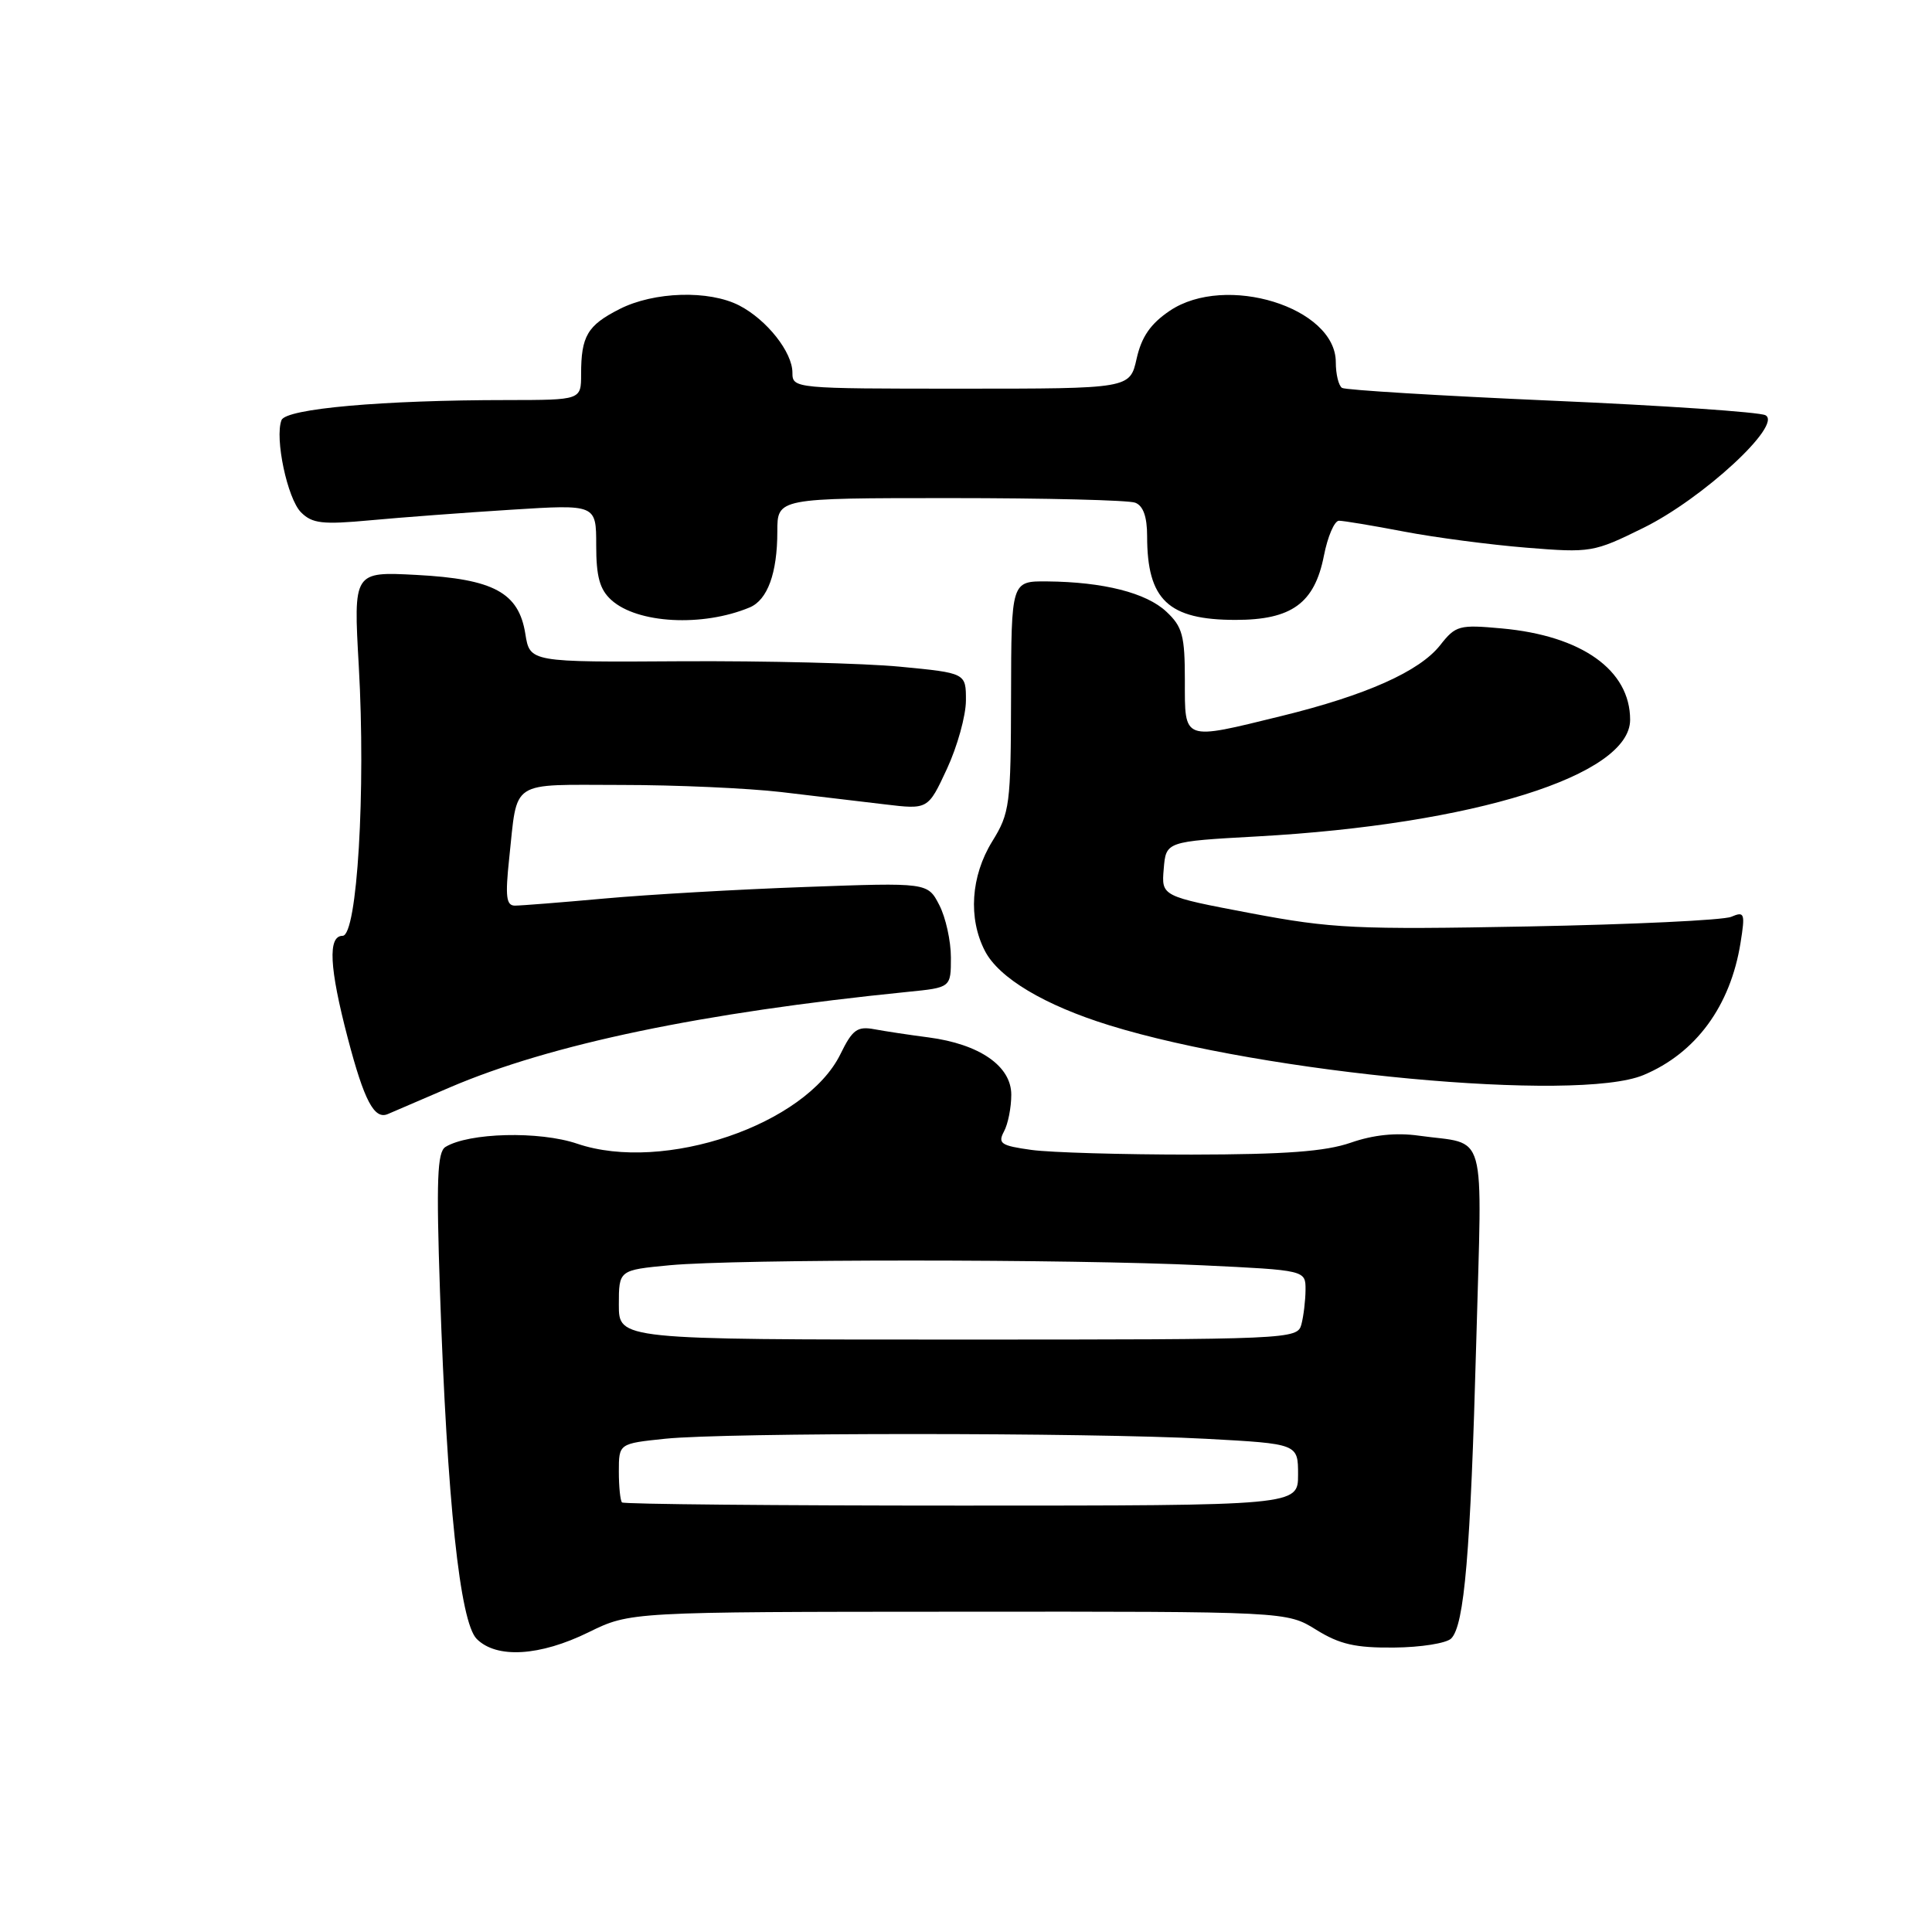 <?xml version="1.0" encoding="UTF-8" standalone="no"?>
<!DOCTYPE svg PUBLIC "-//W3C//DTD SVG 1.1//EN" "http://www.w3.org/Graphics/SVG/1.1/DTD/svg11.dtd" >
<svg xmlns="http://www.w3.org/2000/svg" xmlns:xlink="http://www.w3.org/1999/xlink" version="1.1" viewBox="0 0 256 256">
 <g >
 <path fill="currentColor"
d=" M 78.00 216.28 C 83.50 213.58 83.50 213.58 127.00 213.56 C 170.50 213.53 170.50 213.53 174.40 215.95 C 177.51 217.88 179.59 218.36 184.72 218.31 C 188.26 218.28 191.66 217.74 192.29 217.11 C 194.04 215.36 194.85 205.81 195.61 177.86 C 196.39 148.90 197.19 151.77 187.99 150.48 C 184.99 150.06 181.97 150.37 178.99 151.41 C 175.62 152.58 170.34 152.97 157.89 152.99 C 148.75 152.99 139.21 152.72 136.67 152.37 C 132.63 151.81 132.19 151.52 133.03 149.93 C 133.57 148.94 134.00 146.75 134.00 145.05 C 134.00 141.26 129.80 138.35 123.03 137.46 C 120.54 137.14 117.31 136.65 115.86 136.38 C 113.59 135.96 112.95 136.43 111.36 139.68 C 106.77 149.04 87.96 155.44 76.49 151.55 C 71.47 149.84 62.11 150.08 59.02 151.98 C 57.94 152.66 57.80 156.36 58.30 171.16 C 59.25 198.97 60.94 214.94 63.17 217.17 C 65.80 219.80 71.53 219.46 78.00 216.28 Z  M 59.62 144.08 C 73.01 138.35 92.98 134.18 120.25 131.43 C 126.00 130.86 126.00 130.86 126.00 126.88 C 126.00 124.69 125.31 121.56 124.46 119.92 C 122.92 116.94 122.92 116.94 106.71 117.53 C 97.79 117.85 85.81 118.54 80.08 119.06 C 74.34 119.58 69.01 120.00 68.23 120.00 C 67.08 120.00 66.93 118.81 67.47 113.75 C 68.61 103.18 67.36 104.00 82.32 104.01 C 89.57 104.01 99.10 104.44 103.50 104.95 C 107.90 105.47 114.08 106.20 117.23 106.58 C 122.97 107.27 122.97 107.27 125.47 101.89 C 126.85 98.92 127.98 94.85 127.99 92.84 C 128.00 89.18 128.00 89.18 119.25 88.34 C 114.44 87.88 101.44 87.56 90.36 87.62 C 70.21 87.75 70.21 87.75 69.61 83.99 C 68.74 78.52 65.42 76.72 55.17 76.18 C 46.83 75.74 46.83 75.74 47.54 88.24 C 48.48 104.74 47.33 124.00 45.40 124.00 C 43.42 124.00 43.63 128.20 46.08 137.55 C 48.26 145.87 49.60 148.41 51.41 147.61 C 52.01 147.35 55.70 145.76 59.62 144.08 Z  M 217.77 142.45 C 224.71 139.55 229.29 133.31 230.63 124.93 C 231.26 121.00 231.16 120.73 229.40 121.48 C 228.36 121.93 216.25 122.50 202.50 122.76 C 179.65 123.19 176.49 123.04 165.70 121.00 C 153.89 118.76 153.89 118.76 154.20 115.13 C 154.50 111.50 154.50 111.50 166.59 110.83 C 195.26 109.24 216.00 102.76 216.00 95.37 C 216.00 88.79 209.59 84.23 198.99 83.27 C 193.34 82.75 192.88 82.88 190.83 85.49 C 188.10 88.96 181.03 92.12 169.82 94.87 C 156.62 98.11 157.00 98.25 157.00 90.17 C 157.00 84.23 156.69 83.05 154.55 81.05 C 151.89 78.55 146.21 77.11 138.75 77.04 C 134.00 77.00 134.00 77.00 133.97 92.25 C 133.94 106.68 133.81 107.72 131.47 111.50 C 128.64 116.10 128.27 121.68 130.51 126.01 C 132.36 129.59 138.40 133.20 147.00 135.86 C 167.62 142.25 209.02 146.11 217.77 142.45 Z  M 99.33 80.49 C 101.70 79.50 103.00 75.95 103.00 70.43 C 103.00 66.00 103.00 66.00 125.92 66.00 C 138.52 66.00 149.55 66.27 150.42 66.61 C 151.48 67.01 152.00 68.47 152.00 71.04 C 152.00 79.50 154.80 82.14 163.73 82.14 C 171.14 82.14 174.18 79.94 175.42 73.66 C 175.92 71.09 176.82 69.00 177.42 69.00 C 178.01 69.00 181.88 69.64 186.00 70.43 C 190.12 71.22 197.44 72.18 202.25 72.57 C 210.79 73.26 211.16 73.20 217.75 69.95 C 225.62 66.08 236.26 56.26 233.93 55.02 C 233.14 54.60 220.39 53.73 205.58 53.09 C 190.78 52.44 178.29 51.68 177.83 51.40 C 177.37 51.11 177.00 49.58 177.00 47.99 C 177.00 40.72 162.39 36.20 155.00 41.18 C 152.45 42.90 151.26 44.63 150.61 47.52 C 149.72 51.50 149.72 51.50 127.36 51.50 C 105.26 51.50 105.00 51.48 105.00 49.38 C 105.00 46.66 101.61 42.37 97.96 40.48 C 93.95 38.41 86.65 38.63 82.08 40.96 C 77.83 43.12 77.00 44.54 77.00 49.58 C 77.00 53.00 77.00 53.00 67.25 53.01 C 50.69 53.01 37.88 54.15 37.30 55.67 C 36.38 58.05 38.08 66.08 39.89 67.89 C 41.37 69.37 42.73 69.53 49.07 68.94 C 53.15 68.56 61.56 67.93 67.75 67.54 C 79.00 66.83 79.00 66.83 79.00 72.26 C 79.00 76.42 79.47 78.11 81.00 79.50 C 84.45 82.63 93.09 83.09 99.33 80.49 Z  M 82.42 199.08 C 82.19 198.85 82.00 197.01 82.00 194.98 C 82.00 191.28 82.00 191.28 88.15 190.64 C 96.15 189.81 144.22 189.81 159.84 190.65 C 172.00 191.31 172.00 191.31 172.00 195.40 C 172.00 199.50 172.00 199.50 127.42 199.50 C 102.90 199.50 82.65 199.31 82.42 199.08 Z  M 82.00 172.89 C 82.00 168.29 82.00 168.29 88.75 167.65 C 97.58 166.82 141.93 166.82 159.34 167.66 C 173.00 168.31 173.00 168.31 172.99 170.91 C 172.98 172.33 172.73 174.40 172.44 175.50 C 171.91 177.46 171.05 177.50 126.95 177.50 C 82.00 177.50 82.00 177.50 82.00 172.89 Z "/>
</g>
</svg>